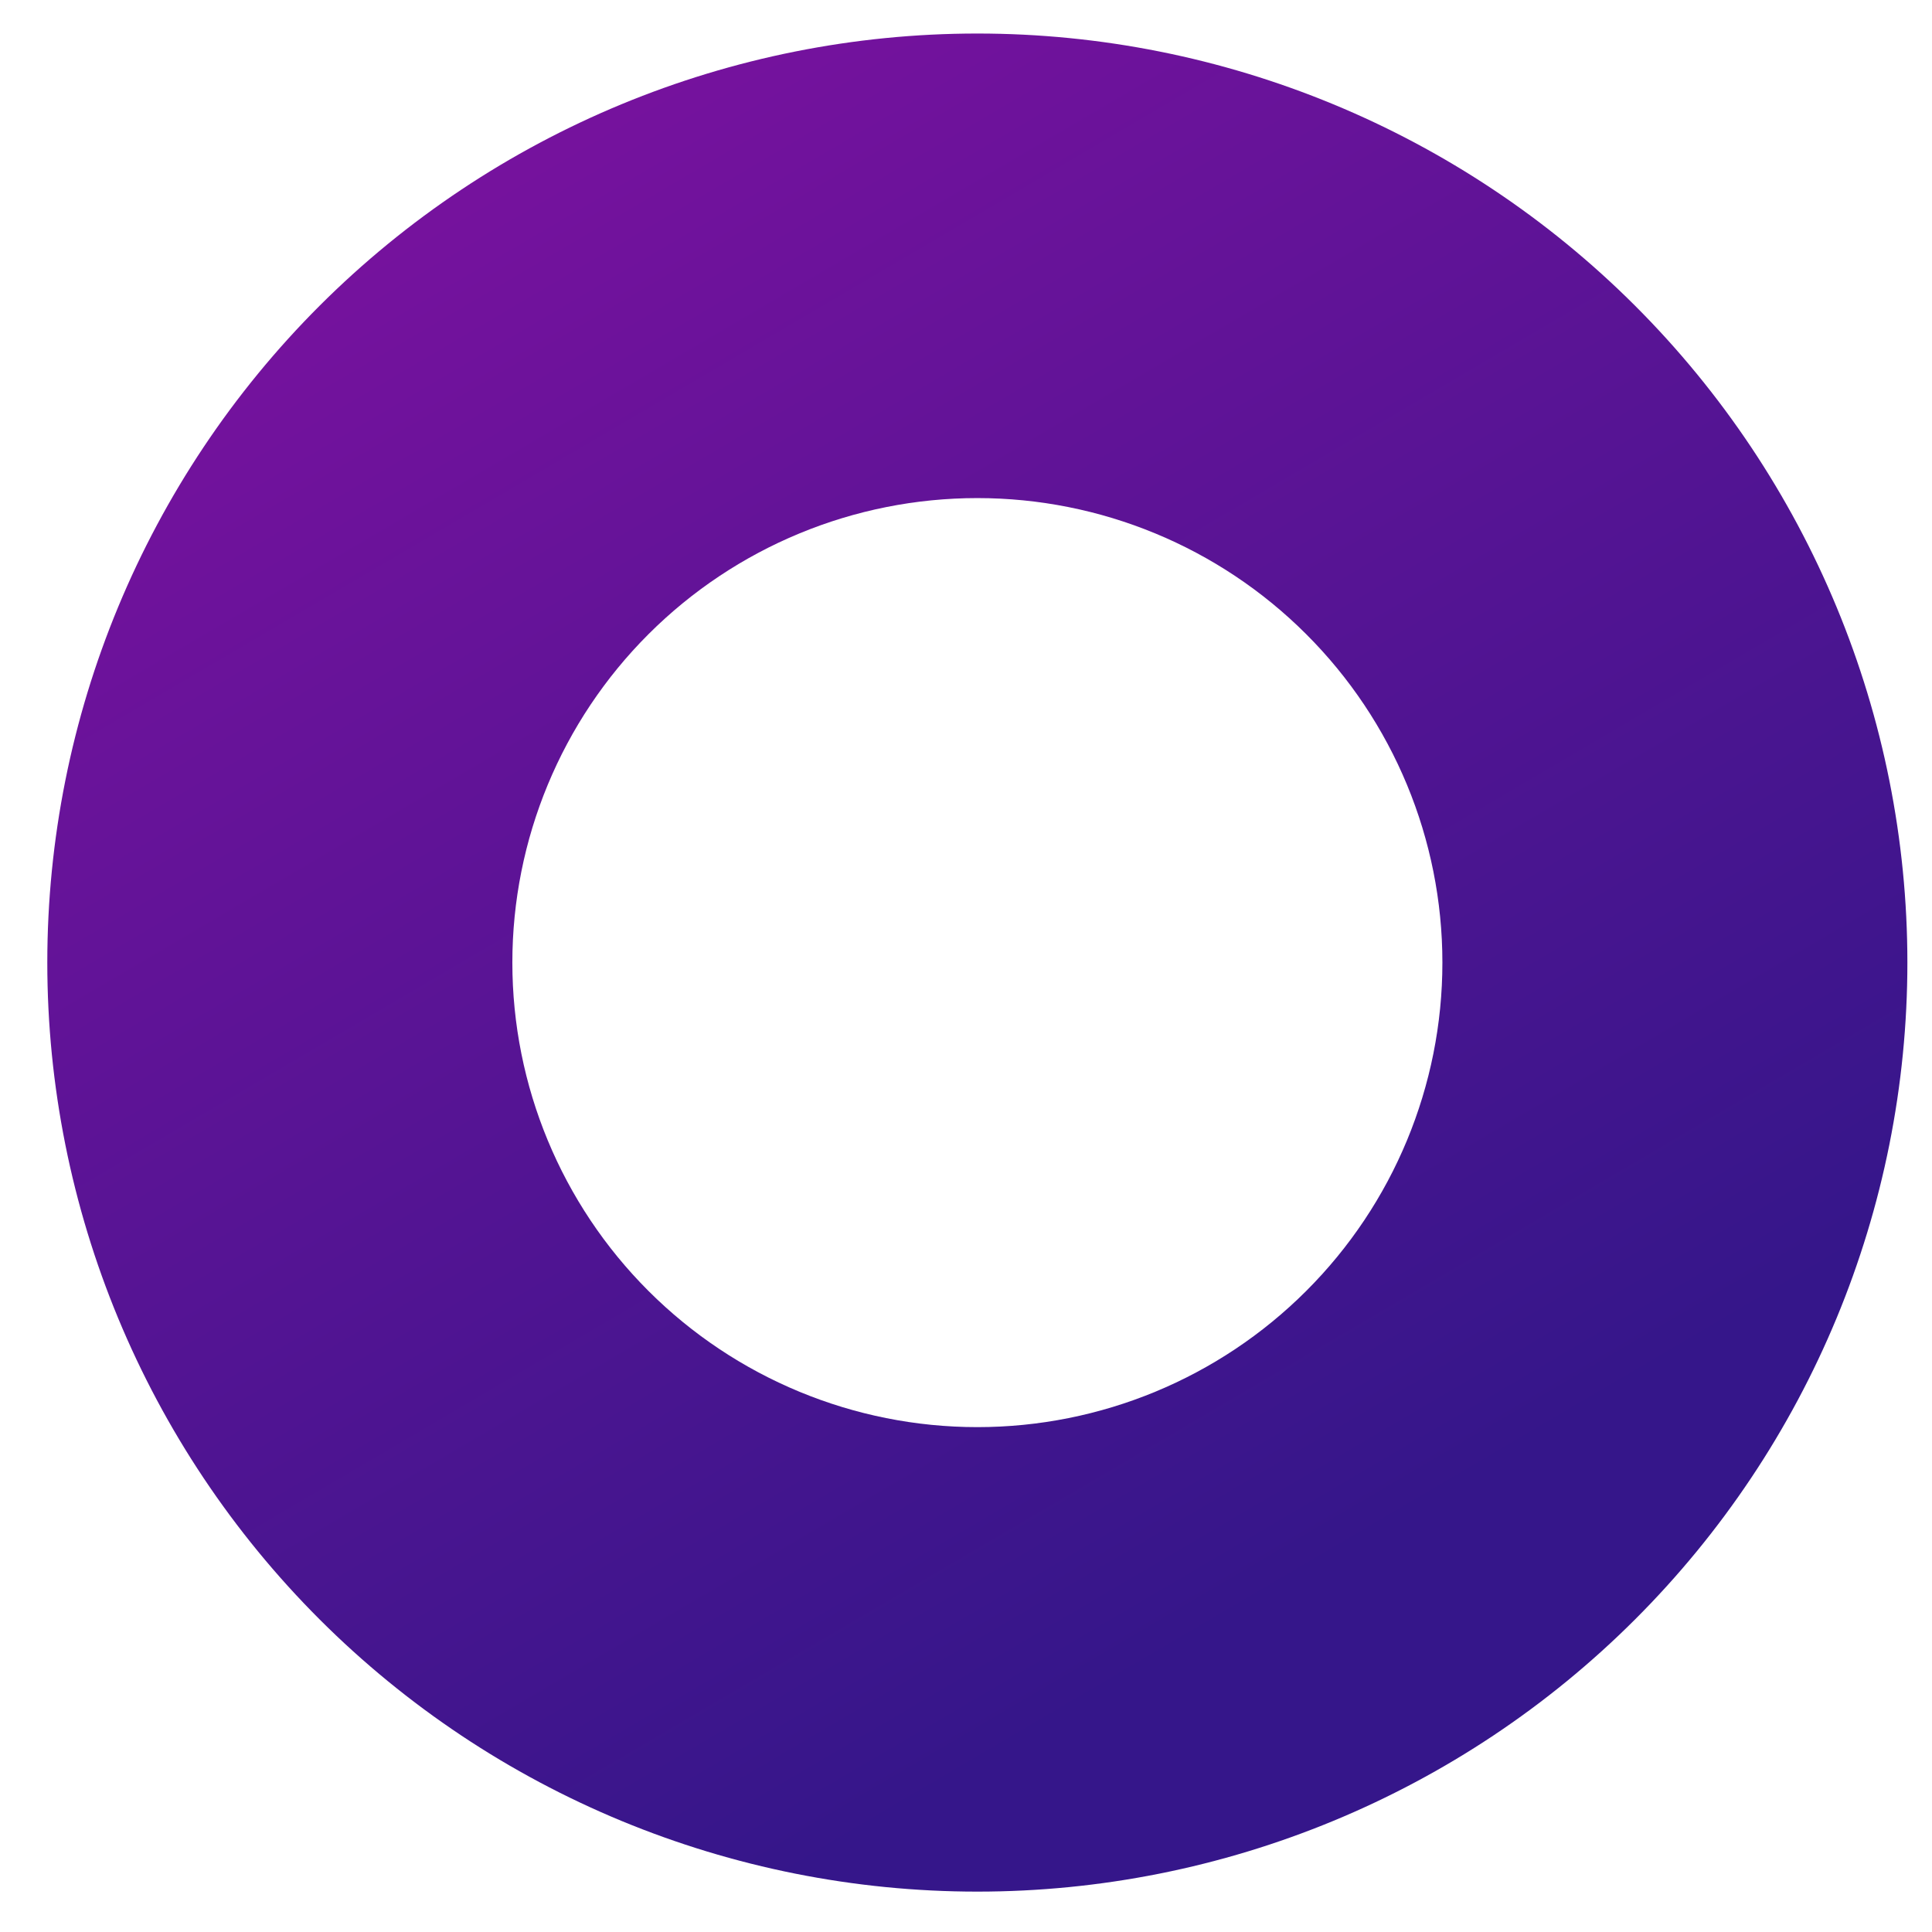 <svg width="31" height="31" viewBox="0 0 31 31" fill="none" xmlns="http://www.w3.org/2000/svg">
<path fill-rule="evenodd" clip-rule="evenodd" d="M30.605 15.445C30.605 19.399 29.033 23.19 26.234 25.986C23.436 28.782 19.64 30.352 15.682 30.352C11.725 30.352 7.929 28.782 5.13 25.986C2.332 23.19 0.759 19.399 0.759 15.445C0.759 11.492 2.332 7.7 5.13 4.904C7.929 2.109 11.725 0.538 15.682 0.538C19.64 0.538 23.436 2.109 26.234 4.904C29.033 7.7 30.605 11.492 30.605 15.445ZM23.144 15.445C23.144 17.422 22.358 19.318 20.958 20.715C19.559 22.113 17.661 22.899 15.682 22.899C13.703 22.899 11.806 22.113 10.406 20.715C9.007 19.318 8.221 17.422 8.221 15.445C8.221 13.468 9.007 11.572 10.406 10.175C11.806 8.777 13.703 7.992 15.682 7.992C17.661 7.992 19.559 8.777 20.958 10.175C22.358 11.572 23.144 13.468 23.144 15.445Z" fill="url(#paint0_linear)"/>
<defs>
<linearGradient id="paint0_linear" x1="6.346" y1="-58.86" x2="46.845" y2="10.119" gradientUnits="userSpaceOnUse">
<stop stop-color="#FB09C6"/>
<stop offset="1" stop-color="#35168A"/>
</linearGradient>
</defs>
</svg>
